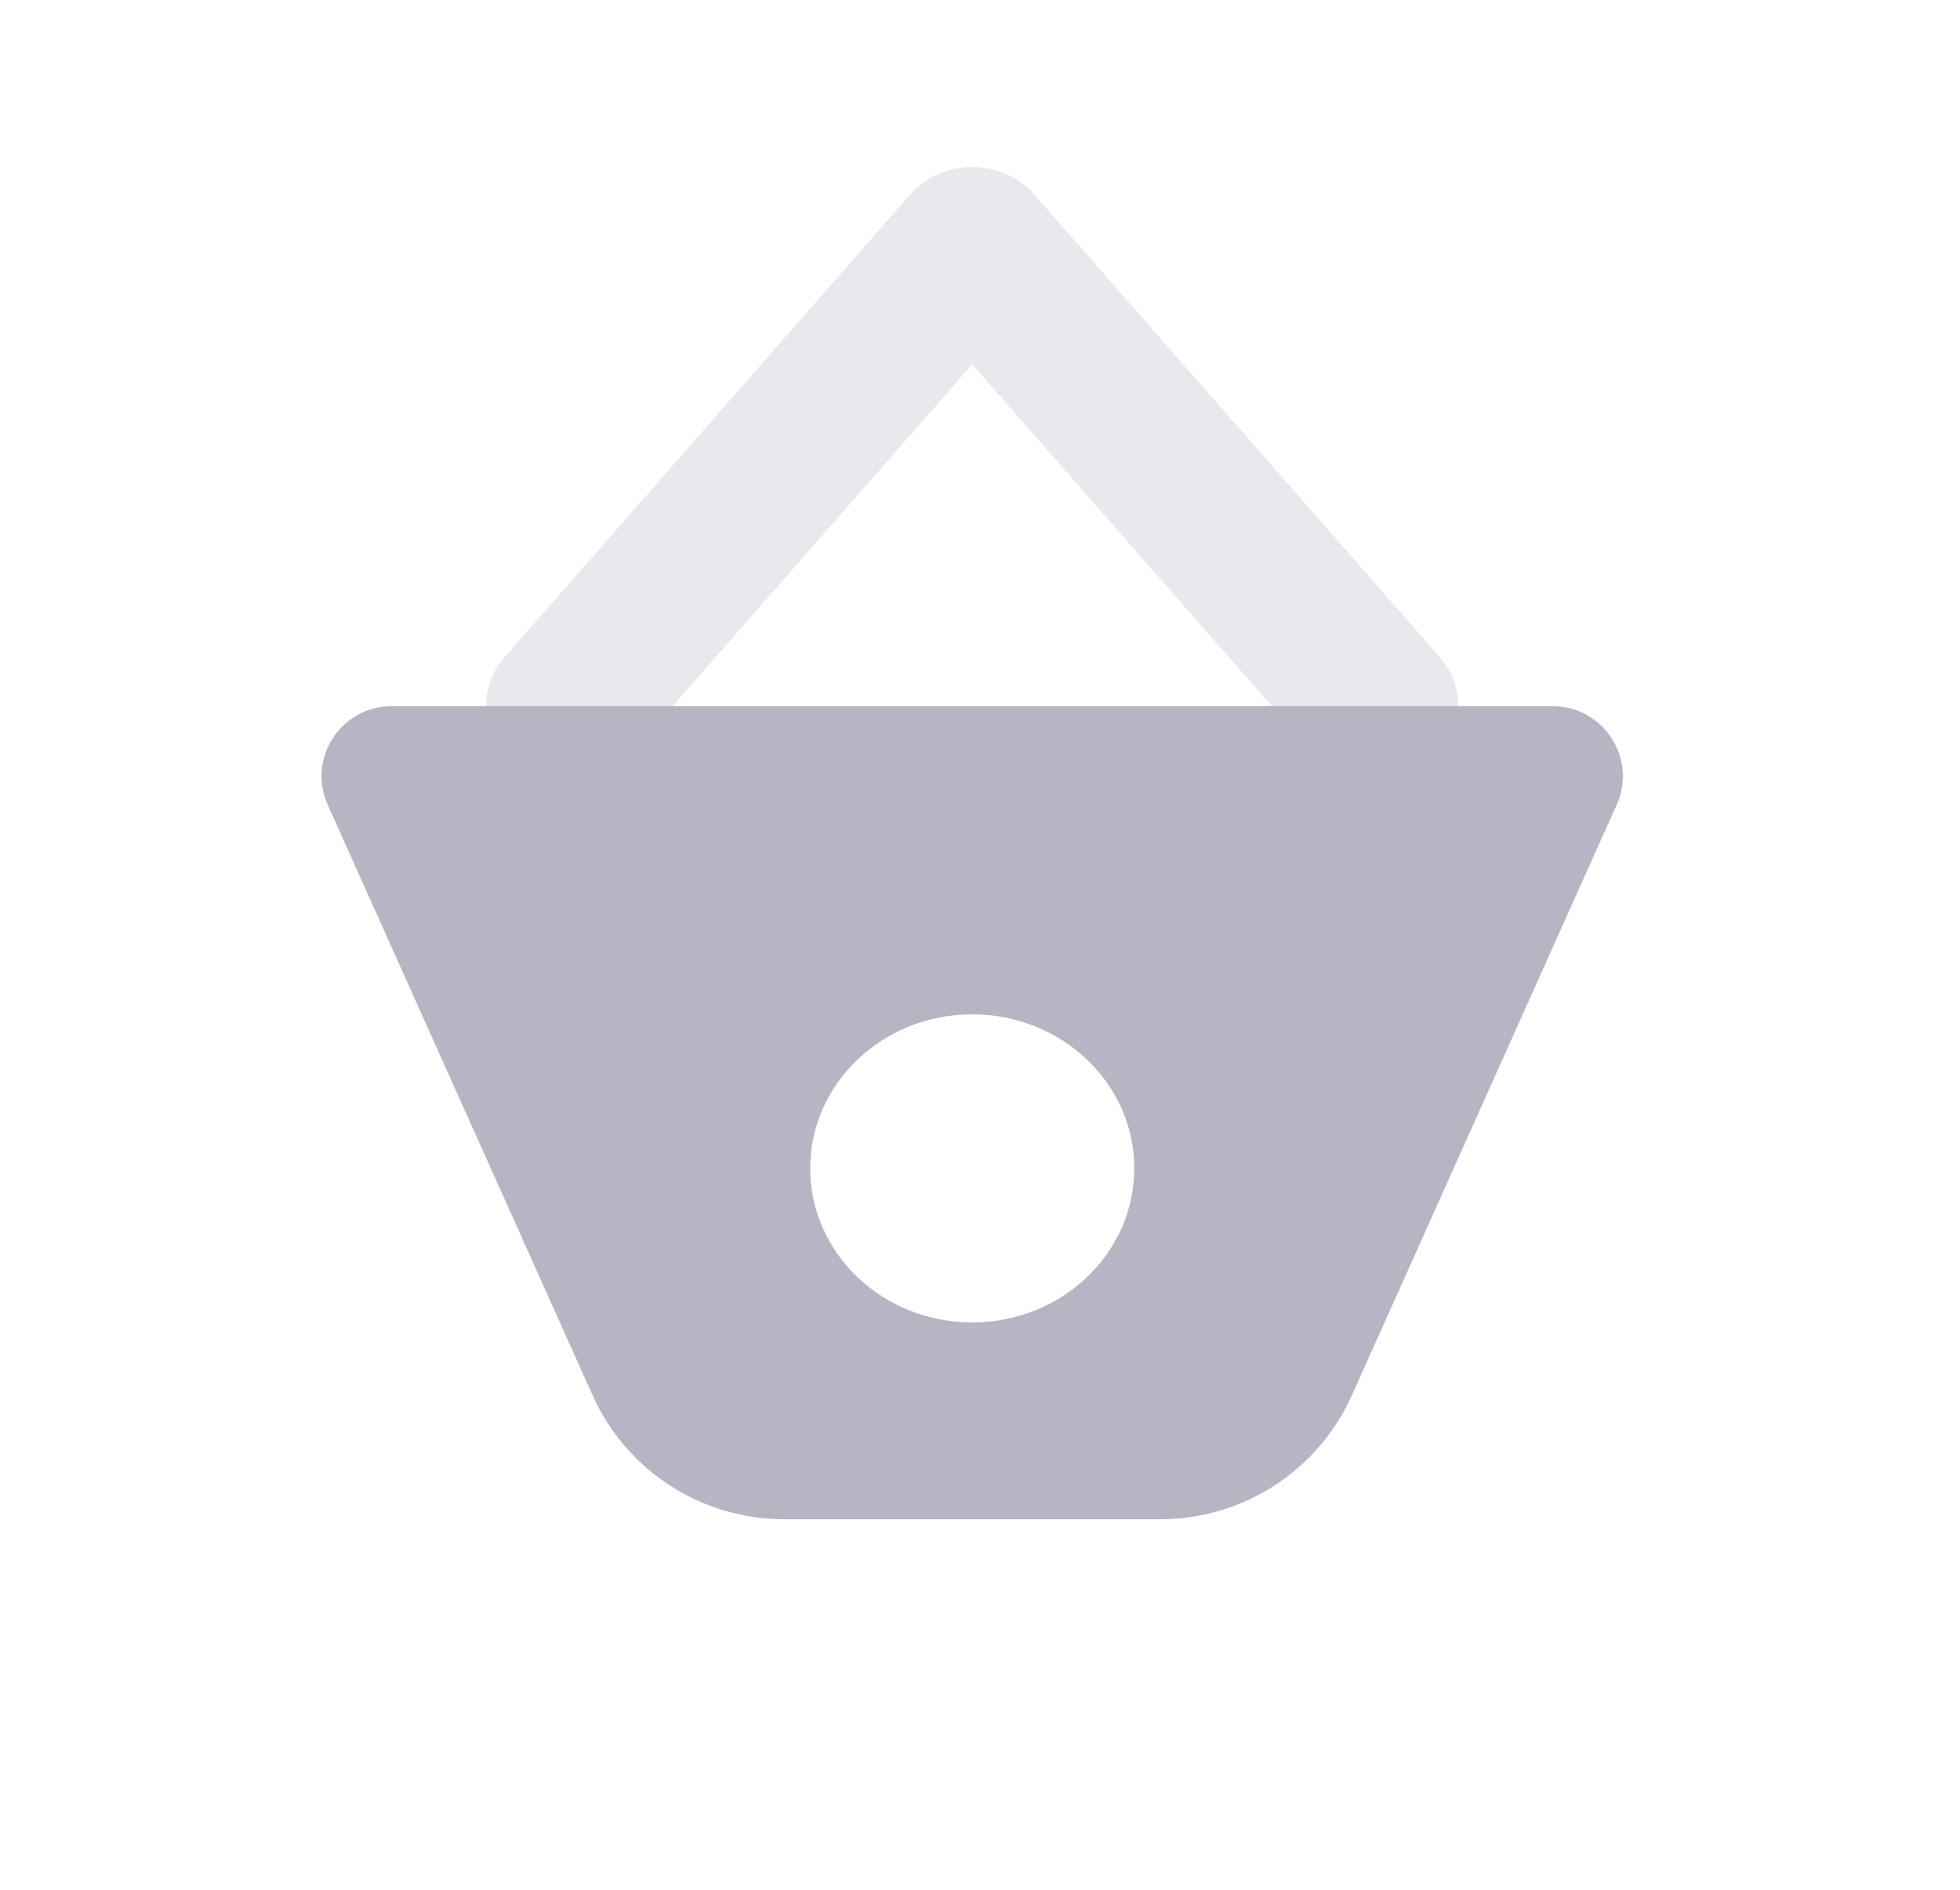 <svg width="28" height="27" viewBox="0 0 28 27" fill="none" xmlns="http://www.w3.org/2000/svg">
<path opacity="0.3" d="M13.889 5.206L8.991 10.794C8.582 11.261 7.852 11.324 7.361 10.935C6.87 10.546 6.803 9.852 7.213 9.385L13 2.782C13.462 2.254 14.315 2.254 14.778 2.782L20.565 9.385C20.974 9.852 20.908 10.546 20.417 10.935C19.926 11.324 19.196 11.261 18.787 10.794L13.889 5.206Z" fill="#B5B5C3"/>
<path fill-rule="evenodd" clip-rule="evenodd" d="M5.594 10.09C4.869 10.09 4.385 10.837 4.682 11.499L8.465 19.934C8.948 21.012 10.02 21.706 11.202 21.706H16.576C17.758 21.706 18.83 21.012 19.313 19.934L23.095 11.499C23.392 10.837 22.908 10.09 22.183 10.09H5.594ZM16.204 16.693C16.204 17.909 15.167 18.894 13.889 18.894C12.61 18.894 11.574 17.909 11.574 16.693C11.574 15.477 12.61 14.492 13.889 14.492C15.167 14.492 16.204 15.477 16.204 16.693Z" fill="#B5B5C3"/>
</svg>
